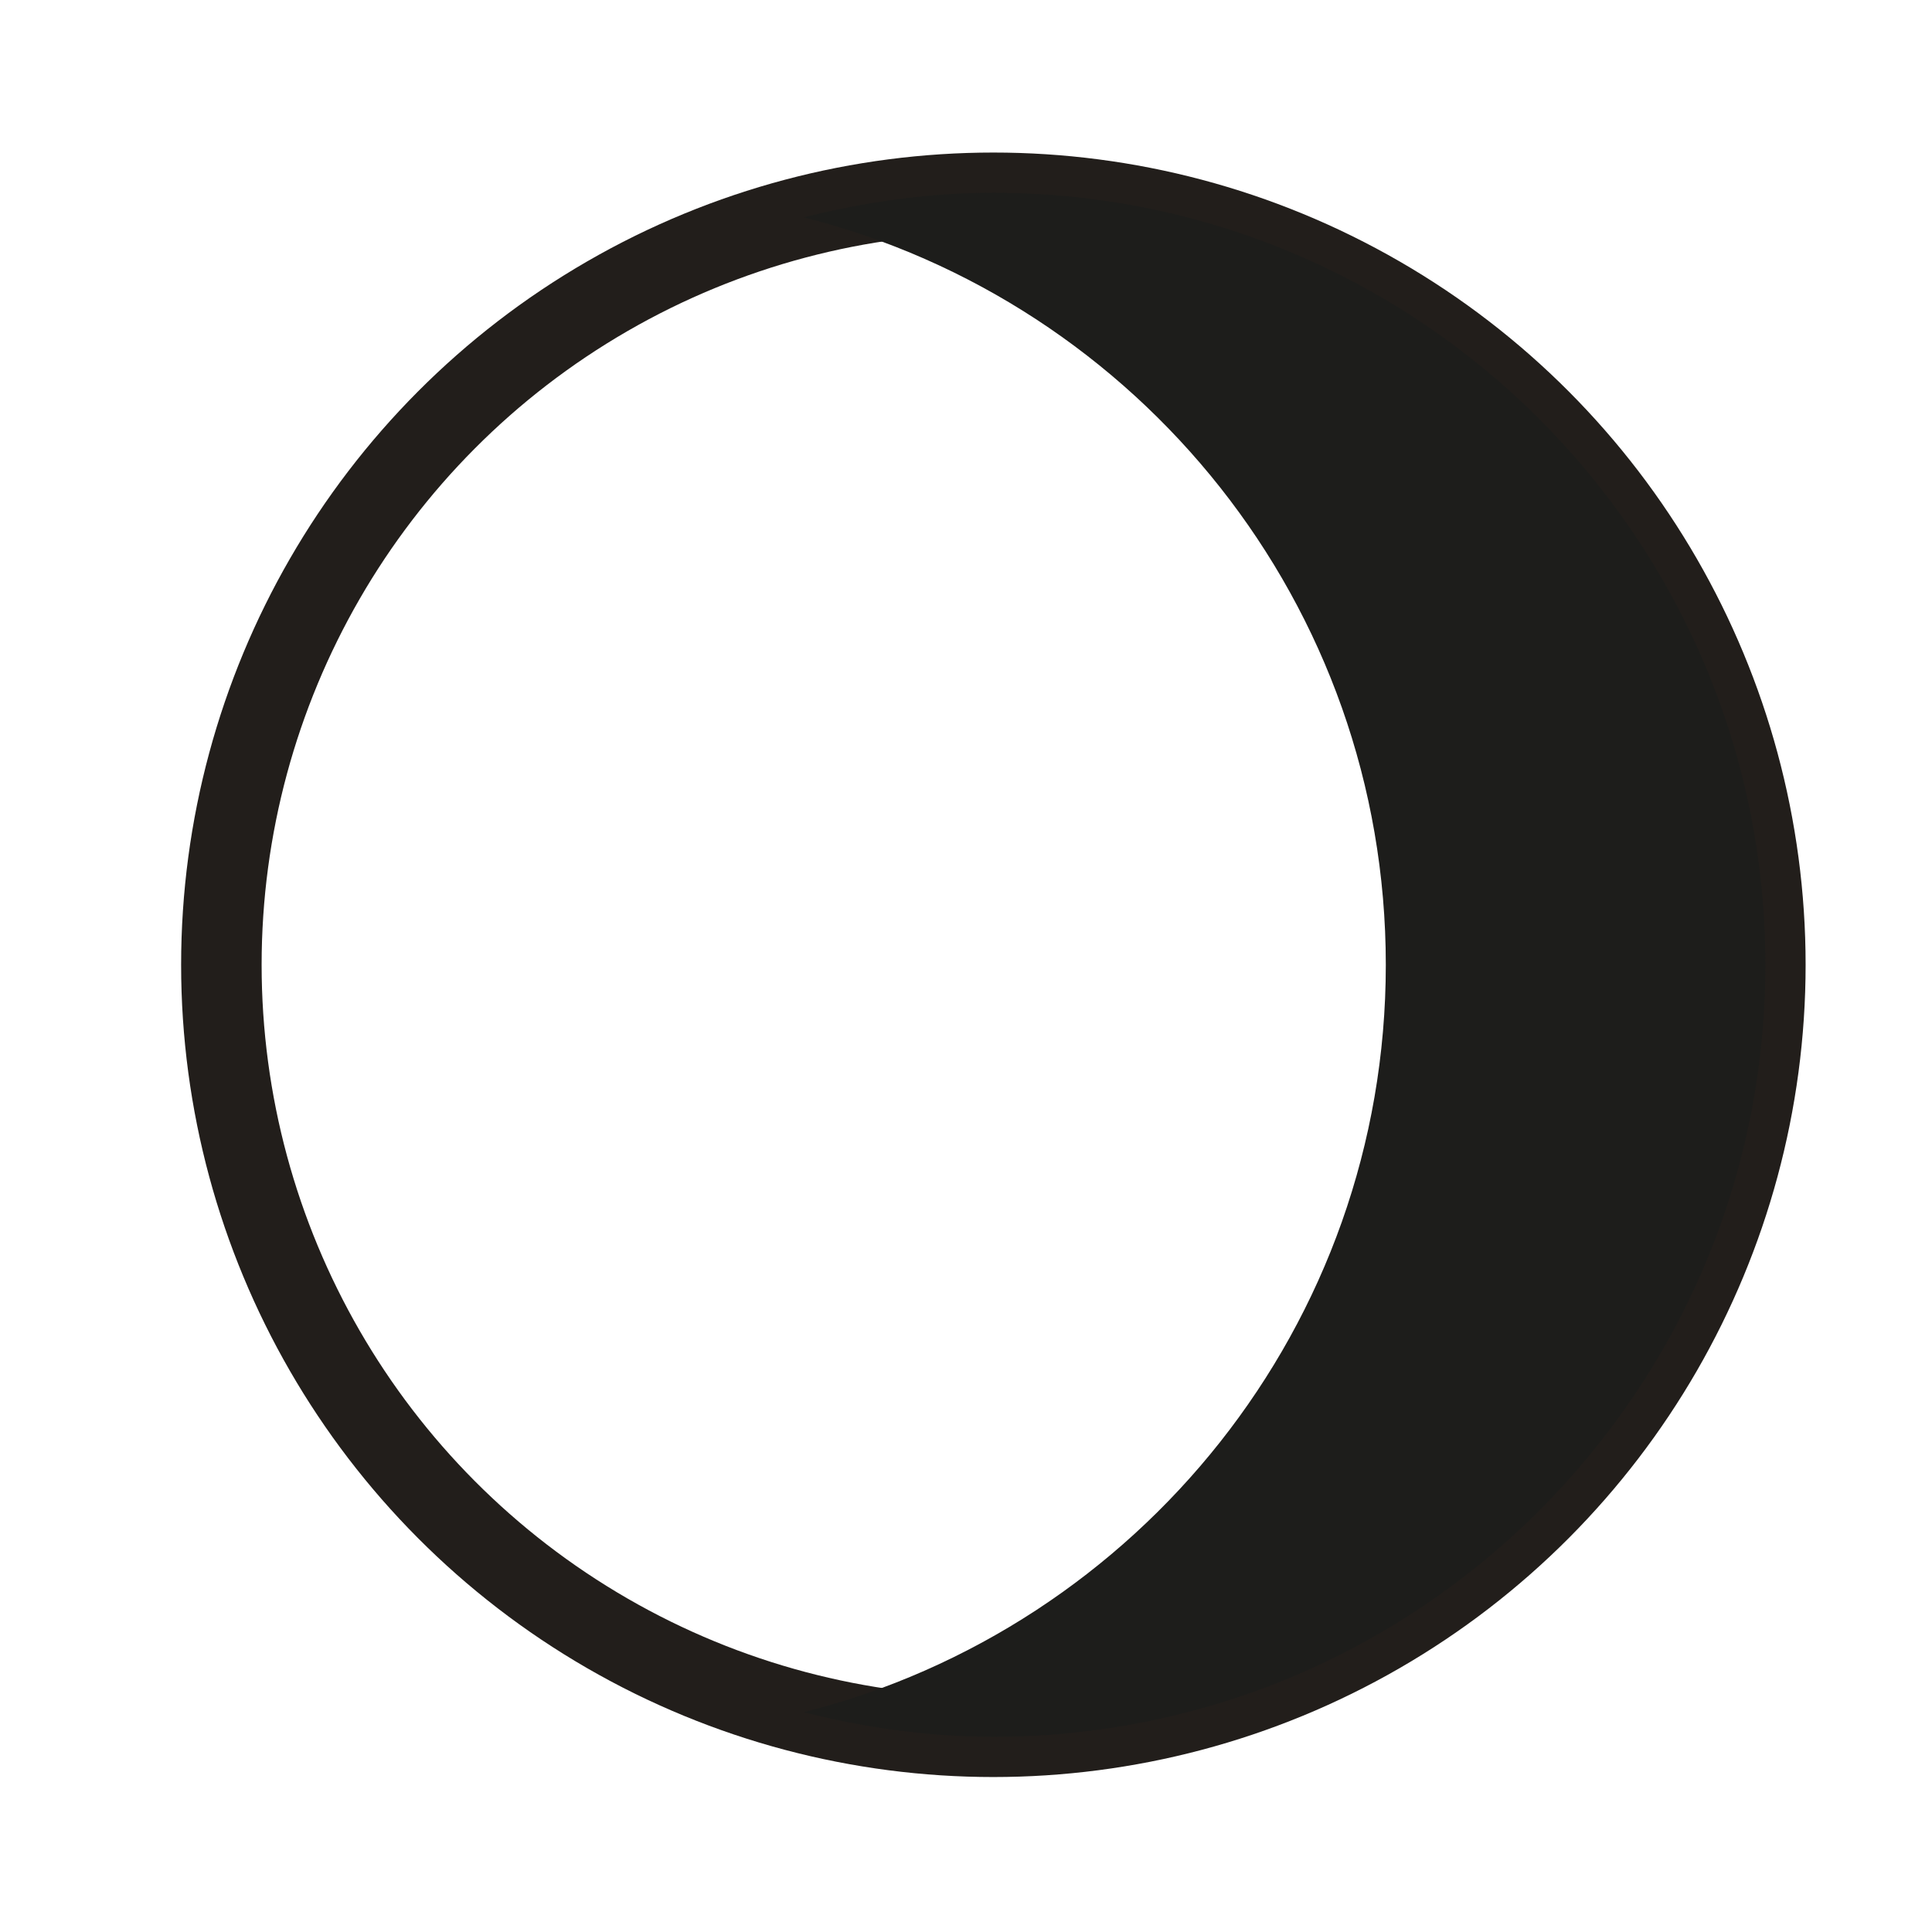 <svg height="48" viewBox="0 0 48 48" width="48" xmlns="http://www.w3.org/2000/svg"><path d="m.03.03h47.94v47.94h-47.94z" fill="#fff" opacity="0"/><path d="m.01.03h47.94v47.94h-47.94z" fill="#fff" opacity="0"/><circle cx="24.68" cy="23.97" fill="none" r="19.18" stroke="#221e1b" stroke-miterlimit="10" stroke-width="2"/><path d="m24.68 4.79c-1.63 0-3.2.23-4.71.61 8.31 2.1 14.46 9.61 14.46 18.57s-6.16 16.47-14.46 18.57c1.51.38 3.08.61 4.71.61 10.59 0 19.18-8.59 19.18-19.18s-8.59-19.18-19.18-19.18z" fill="#1d1d1b" fill-rule="evenodd"/></svg>